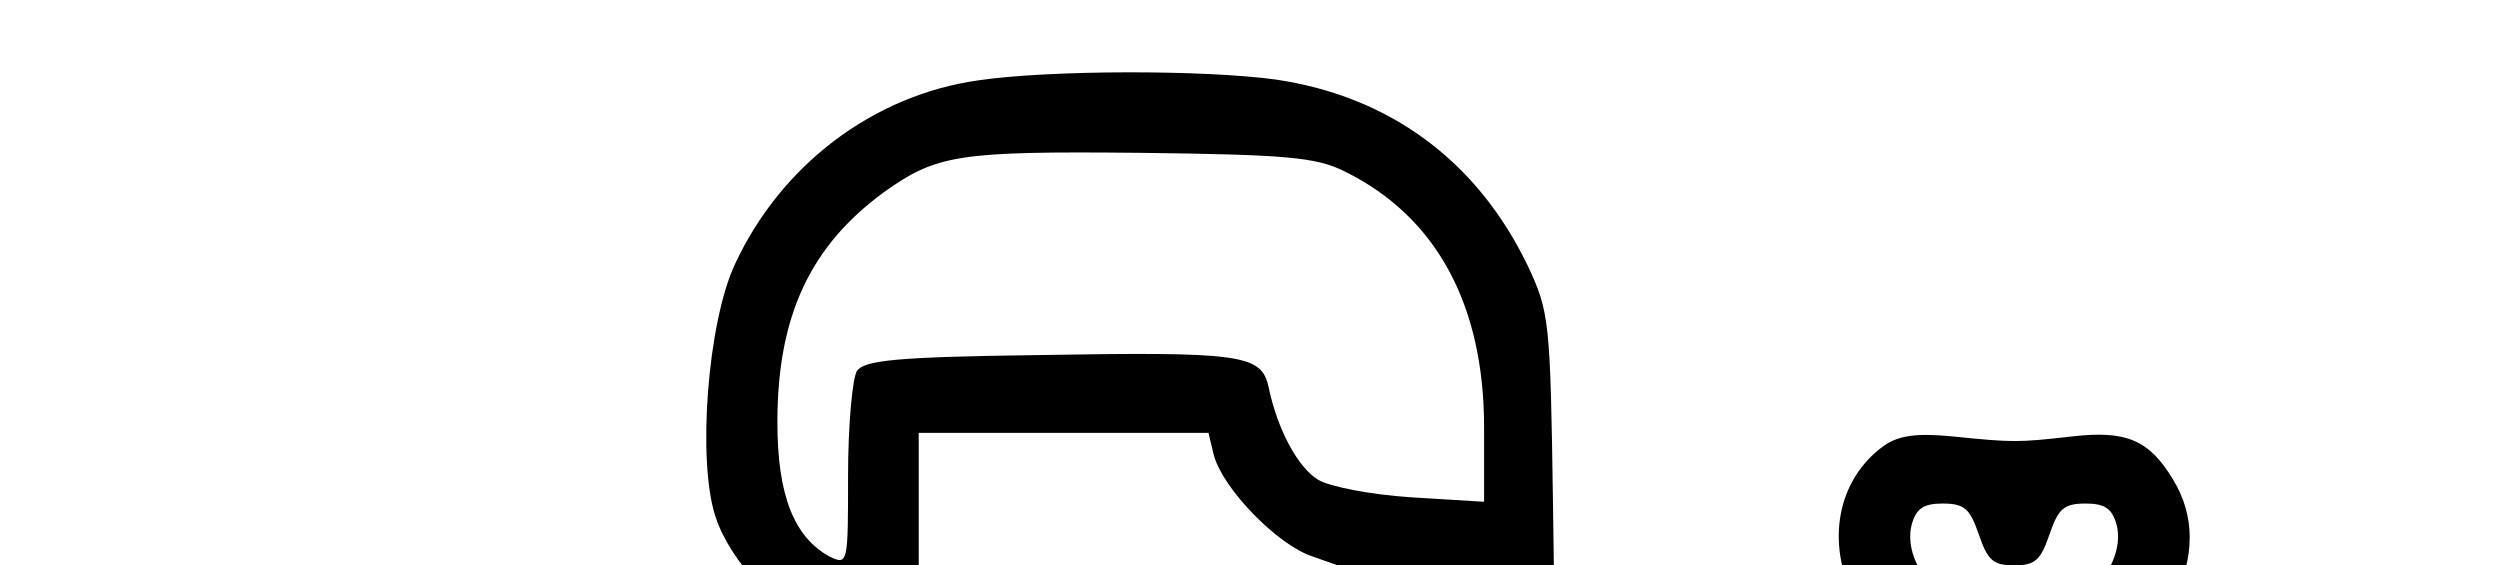 <svg xmlns="http://www.w3.org/2000/svg" fill="none" viewBox="0 0 283 64">
    <g transform="translate(0,257) scale(0.1,-0.1)" fill="#000000" stroke="none">
      <path d="M1107 2479 c-119 -17 -223 -96 -275 -208 -31 -66 -43 -223 -22 -286
16 -50 73 -111 116 -125 l34 -12 0 -119 c0 -134 11 -173 62 -226 17 -18 47
-38 65 -44 30 -10 33 -14 33 -50 l0 -39 -120 0 -120 0 0 233 c0 212 -2 235
-20 264 -35 58 -36 58 -380 58 -285 0 -319 -2 -343 -18 -55 -36 -58 -52 -56
-353 1 -266 2 -276 24 -320 l23 -46 -24 -35 c-29 -43 -31 -87 -4 -130 27 -44
51 -55 145 -60 l81 -6 28 -261 c31 -294 38 -328 73 -374 26 -34 89 -72 122
-72 44 0 51 -10 51 -74 0 -33 5 -68 10 -76 8 -13 94 -15 670 -15 576 0 662 2
670 15 5 8 10 43 10 76 0 64 7 74 51 74 33 0 96 38 122 72 35 46 42 80 73 374
l28 261 81 6 c94 5 118 16 145 60 25 41 25 83 0 124 -27 45 -52 55 -153 61
l-90 5 29 21 c104 75 144 136 151 231 5 73 -21 132 -80 179 -31 25 -49 31
-100 34 -42 3 -75 -1 -100 -11 -33 -14 -41 -14 -74 0 -25 10 -58 14 -100 11
-51 -3 -69 -9 -100 -34 -59 -47 -85 -106 -80 -179 7 -101 44 -154 172 -245 33
-24 61 -44 63 -45 1 -1 -13 -26 -33 -55 -19 -28 -35 -59 -35 -68 0 -9 -16 11
-36 44 -91 153 -264 264 -411 264 l-43 0 0 44 c0 41 2 45 33 55 66 22 127 111
127 185 0 33 2 35 43 41 54 9 82 27 103 66 13 27 15 64 12 248 -3 209 -4 218
-29 271 -57 118 -156 191 -285 210 -81 11 -255 11 -337 -1z m415 -103 c104
-51 158 -151 158 -290 l0 -84 -82 5 c-46 3 -93 12 -106 20 -23 14 -46 57 -56
105 -8 37 -31 40 -264 36 -158 -2 -194 -6 -202 -18 -5 -8 -10 -61 -10 -118 0
-100 0 -102 -21 -92 -40 22 -59 69 -59 152 0 120 37 199 120 260 60 43 84 47
290 45 167 -2 200 -5 232 -21z m-148 -321 c10 -38 72 -102 112 -115 l34 -12 0
-154 c0 -241 -3 -244 -240 -244 -246 0 -240 -8 -240 320 l0 230 164 0 164 0 6
-25z m300 -151 c3 -9 6 -35 6 -59 0 -63 -7 -75 -46 -75 l-34 0 0 75 0 75 34 0
c22 0 36 -6 40 -16z m-880 -80 c8 -20 8 -418 0 -438 -5 -14 -42 -16 -314 -16
-272 0 -309 2 -314 16 -8 20 -8 418 0 438 5 14 42 16 314 16 272 0 309 -2 314
-16z m1244 -249 c17 -14 35 -25 42 -25 7 0 25 11 42 25 56 47 150 28 184 -36
28 -55 6 -149 -47 -195 -42 -36 -168 -124 -179 -124 -11 0 -137 88 -179 124
-50 44 -75 139 -50 189 34 69 130 90 187 42z m-678 -234 c0 -55 -3 -106 -6
-115 -5 -12 -21 -16 -74 -16 -53 0 -69 4 -74 16 -3 9 -6 60 -6 115 l0 99 80 0
80 0 0 -99z m-560 -96 l0 -35 -283 0 c-301 0 -311 1 -337 51 -11 19 -5 19 305
19 l315 0 0 -35z m300 16 c-21 -40 -51 -51 -137 -51 l-83 0 0 35 0 35 115 0
c112 0 115 -1 105 -19z m535 -25 c115 -57 198 -160 230 -285 17 -63 16 -73
-11 -168 l-15 -51 -110 -4 c-84 -2 -112 -7 -119 -18 -5 -8 -10 -80 -10 -160 0
-132 2 -150 23 -190 36 -71 82 -101 177 -114 l80 -10 0 -33 0 -33 -600 0 -600
0 0 33 0 33 80 10 c95 13 141 43 178 114 20 40 22 58 22 190 0 80 -5 152 -10
160 -7 11 -35 16 -119 18 l-110 4 -15 51 c-8 29 -18 64 -21 79 -9 37 20 144
57 206 l32 52 102 0 c120 0 196 13 232 39 27 19 27 19 54 -4 43 -37 163 -44
221 -13 28 14 57 69 57 107 l0 34 61 -6 c42 -4 85 -17 134 -41z m-1121 -148
c29 -29 40 -61 105 -293 114 -404 107 -385 141 -385 42 0 45 25 15 126 -14 49
-25 92 -25 96 0 4 29 8 65 8 l65 0 0 -110 c0 -119 -10 -155 -52 -184 -28 -20
-262 -23 -302 -4 -51 22 -57 45 -92 357 -18 163 -36 306 -39 317 -6 28 -31 34
-136 34 -92 0 -107 8 -94 51 6 17 19 19 162 19 l155 0 32 -32z m143 -8 c-12
-22 -24 -34 -26 -27 -2 7 -10 24 -18 40 l-14 27 40 0 39 0 -21 -40z m1737 24
c4 -9 4 -25 1 -35 -6 -17 -17 -19 -93 -19 -106 0 -131 -6 -137 -34 -3 -11 -21
-154 -39 -317 -35 -312 -41 -335 -92 -357 -40 -19 -274 -16 -302 4 -42 29 -52
65 -52 184 l0 110 65 0 c36 0 65 -4 65 -8 0 -4 -11 -47 -25 -96 -30 -101 -27
-126 15 -126 34 0 27 -19 141 385 65 232 76 264 105 293 l32 32 155 0 c134 0
156 -2 161 -16z"></path>
      <path d="M1125 1901 c-9 -30 5 -51 35 -51 30 0 44 21 35 51 -4 13 -16 19 -35
19 -19 0 -31 -6 -35 -19z"></path>
      <path d="M1365 1901 c-9 -30 5 -51 35 -51 30 0 44 21 35 51 -4 13 -16 19 -35
19 -19 0 -31 -6 -35 -19z"></path>
      <path d="M1124 1736 c-8 -34 14 -76 55 -103 27 -18 48 -23 101 -23 53 0 74 5
101 23 66 44 79 127 19 127 -23 0 -31 -5 -36 -25 -8 -32 -32 -45 -84 -45 -52
0 -76 13 -84 45 -5 20 -13 25 -36 25 -23 0 -31 -5 -36 -24z"></path>
      <path d="M412 1704 c-28 -19 -52 -65 -52 -99 0 -34 24 -80 52 -99 12 -9 43
-16 68 -16 52 0 83 18 105 60 19 37 19 73 0 110 -22 42 -53 60 -105 60 -25 0
-56 -7 -68 -16z m103 -83 c9 -30 -5 -51 -35 -51 -30 0 -44 21 -35 51 4 13 16
19 35 19 19 0 31 -6 35 -19z"></path>
      <path d="M1070 1043 c-8 -3 -18 -11 -22 -17 -11 -16 -9 -268 2 -286 8 -13 45
-15 230 -15 185 0 222 2 230 15 13 20 13 270 0 290 -8 12 -45 15 -217 17 -114
1 -215 -1 -223 -4z m370 -158 l0 -75 -160 0 -160 0 0 75 0 75 160 0 160 0 0
-75z"></path>
      <path d="M2132 2065 c-52 -38 -66 -109 -32 -175 31 -60 121 -120 180 -120 59
0 149 60 180 120 25 49 25 96 0 137 -27 45 -53 56 -114 49 -62 -7 -67 -7 -136
0 -41 4 -61 1 -78 -11z m108 -100 c10 -29 16 -35 40 -35 24 0 30 6 40 35 10
29 16 35 41 35 22 0 30 -6 35 -24 9 -36 -20 -80 -70 -107 l-46 -24 -46 24
c-50 27 -79 71 -70 107 5 18 13 24 35 24 25 0 31 -6 41 -35z"></path>
    </g>
</svg>